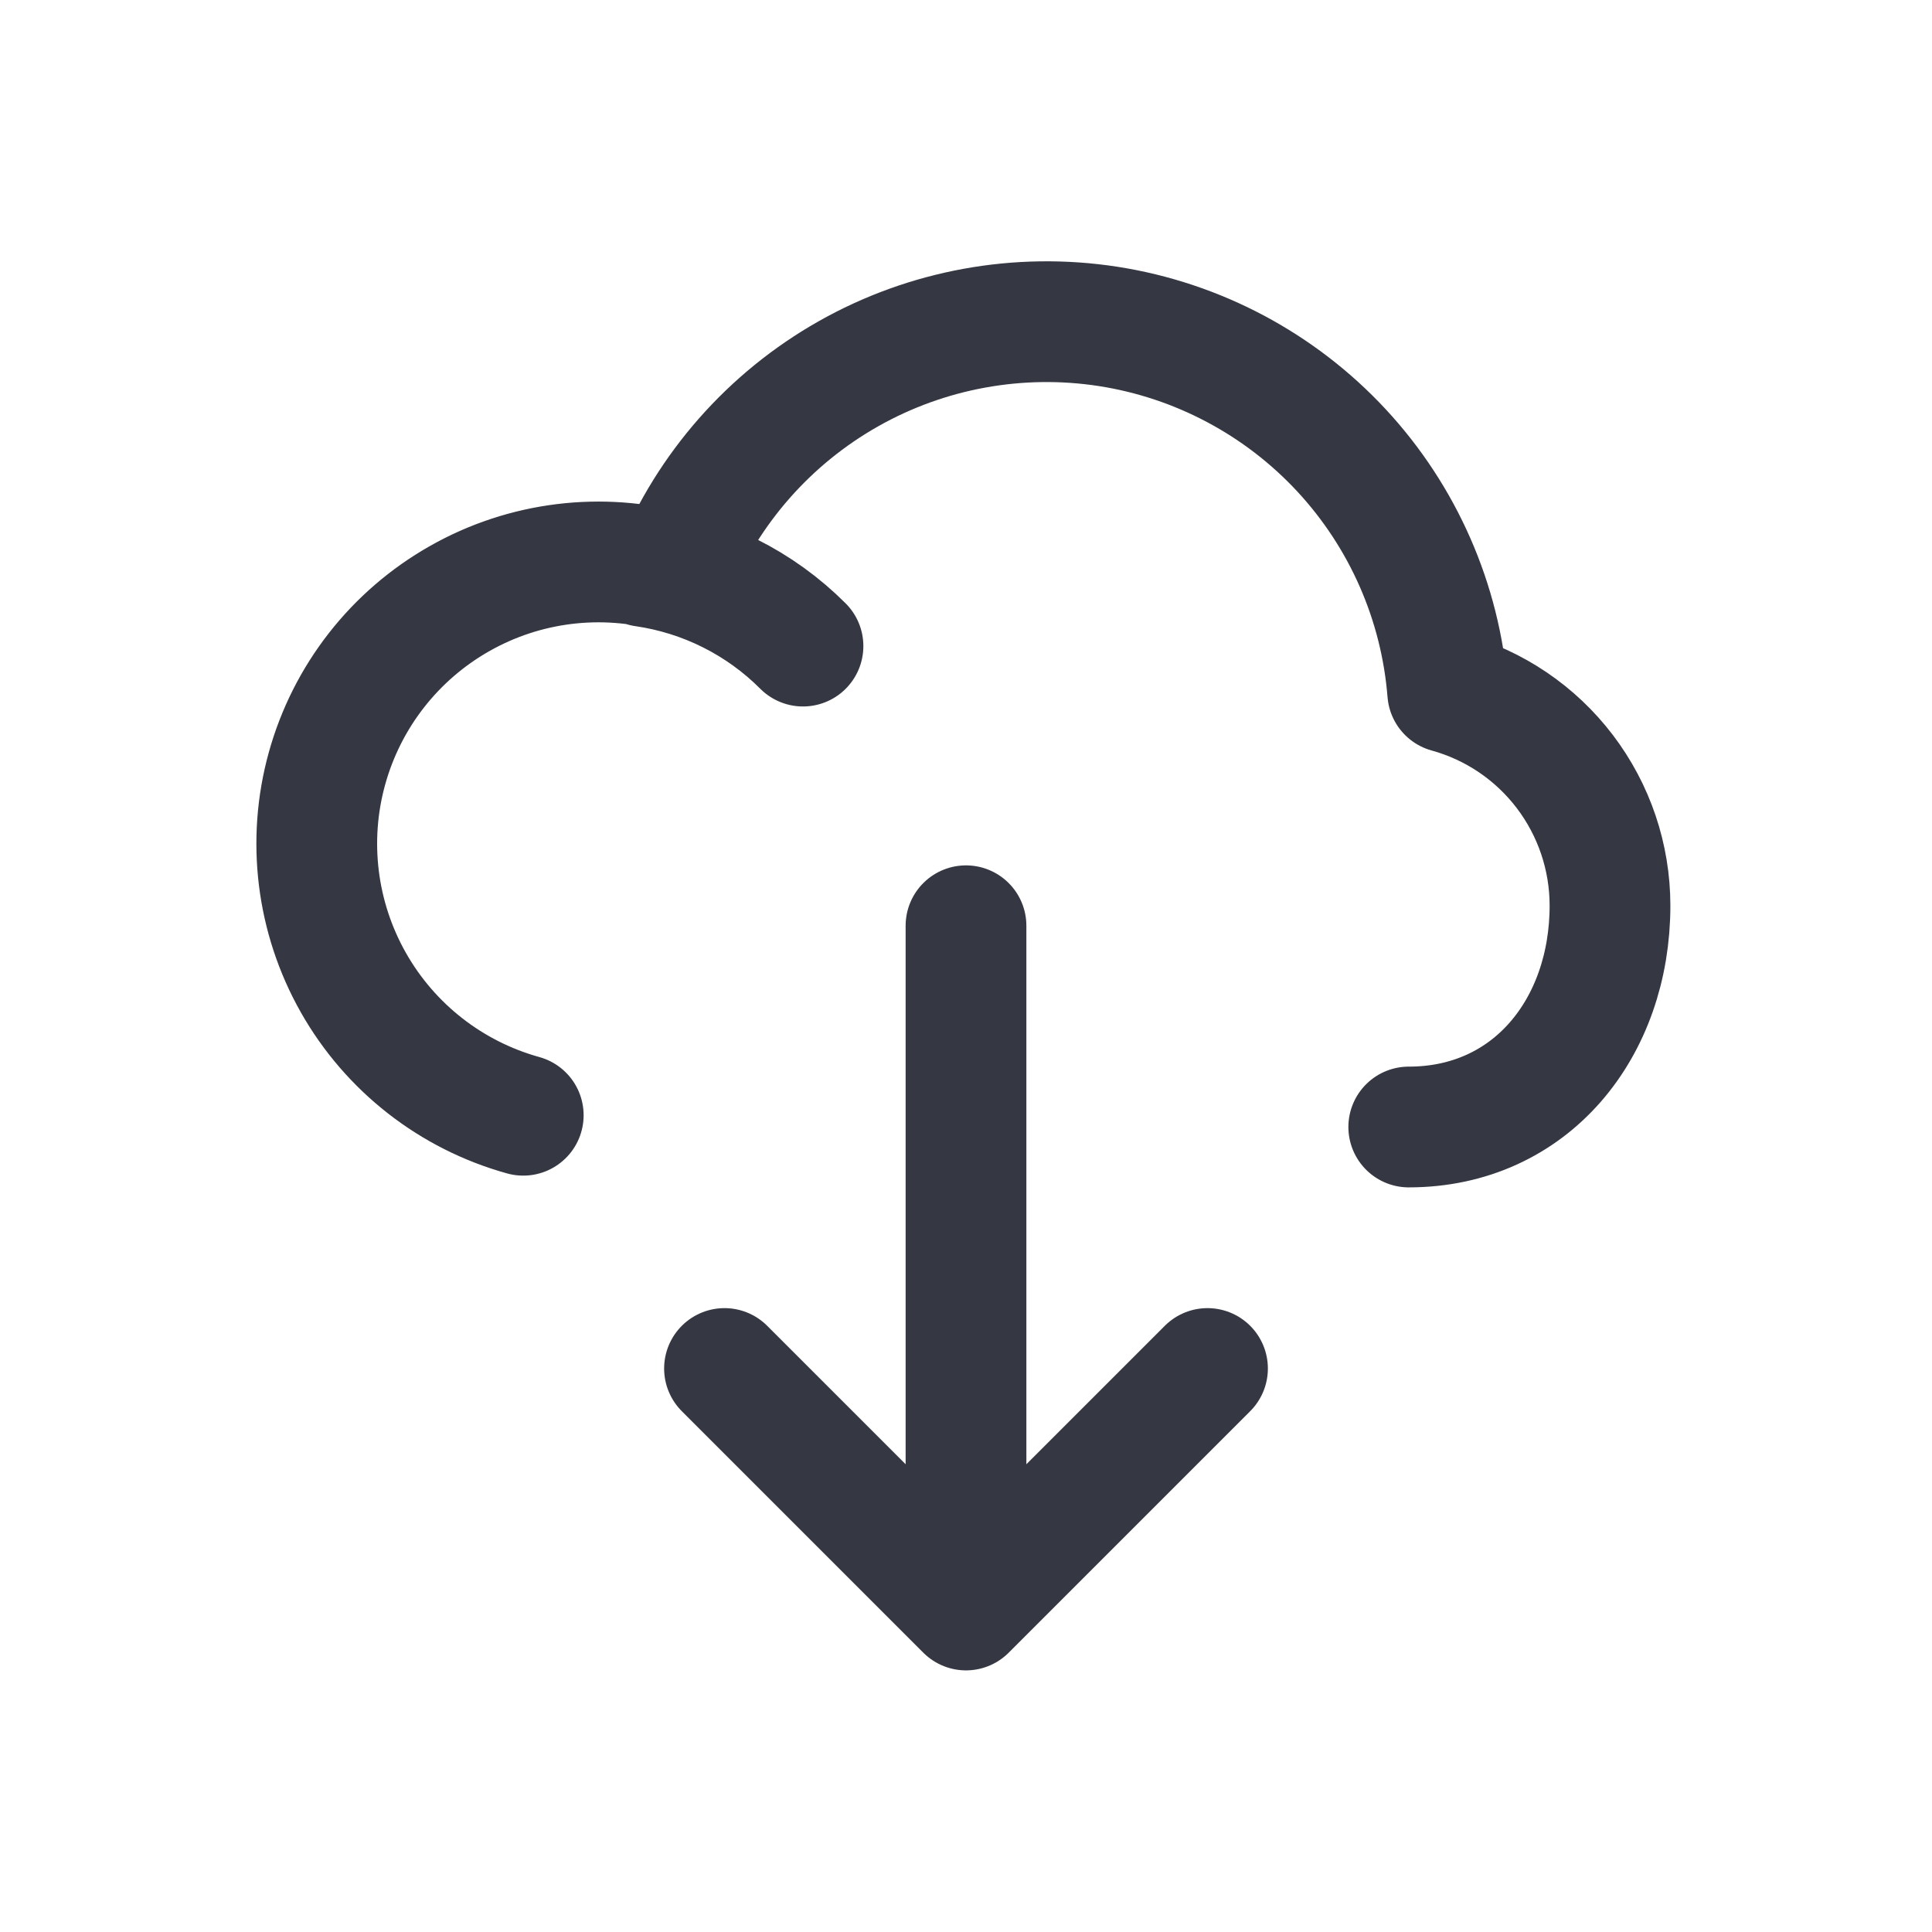 <svg width="24" height="24" viewBox="0 0 24 24" fill="none" xmlns="http://www.w3.org/2000/svg">
<path d="M12 11.5V20M12 20L15 17M12 20L9 17M8 7.036C8.748 7.144 9.441 7.491 9.975 8.026M17.5 14C19.019 14 20 12.769 20 11.25C20 10.648 19.803 10.064 19.439 9.585C19.075 9.106 18.564 8.76 17.984 8.6C17.895 7.478 17.43 6.42 16.665 5.595C15.899 4.77 14.878 4.228 13.767 4.055C12.655 3.883 11.517 4.09 10.538 4.644C9.559 5.198 8.795 6.066 8.37 7.108C7.475 6.86 6.519 6.977 5.711 7.435C4.903 7.892 4.31 8.651 4.062 9.546C3.814 10.44 3.932 11.397 4.389 12.205C4.846 13.013 5.605 13.606 6.5 13.854" stroke="#353843" stroke-width="1.5" stroke-linecap="round" stroke-linejoin="round"/>
</svg>
